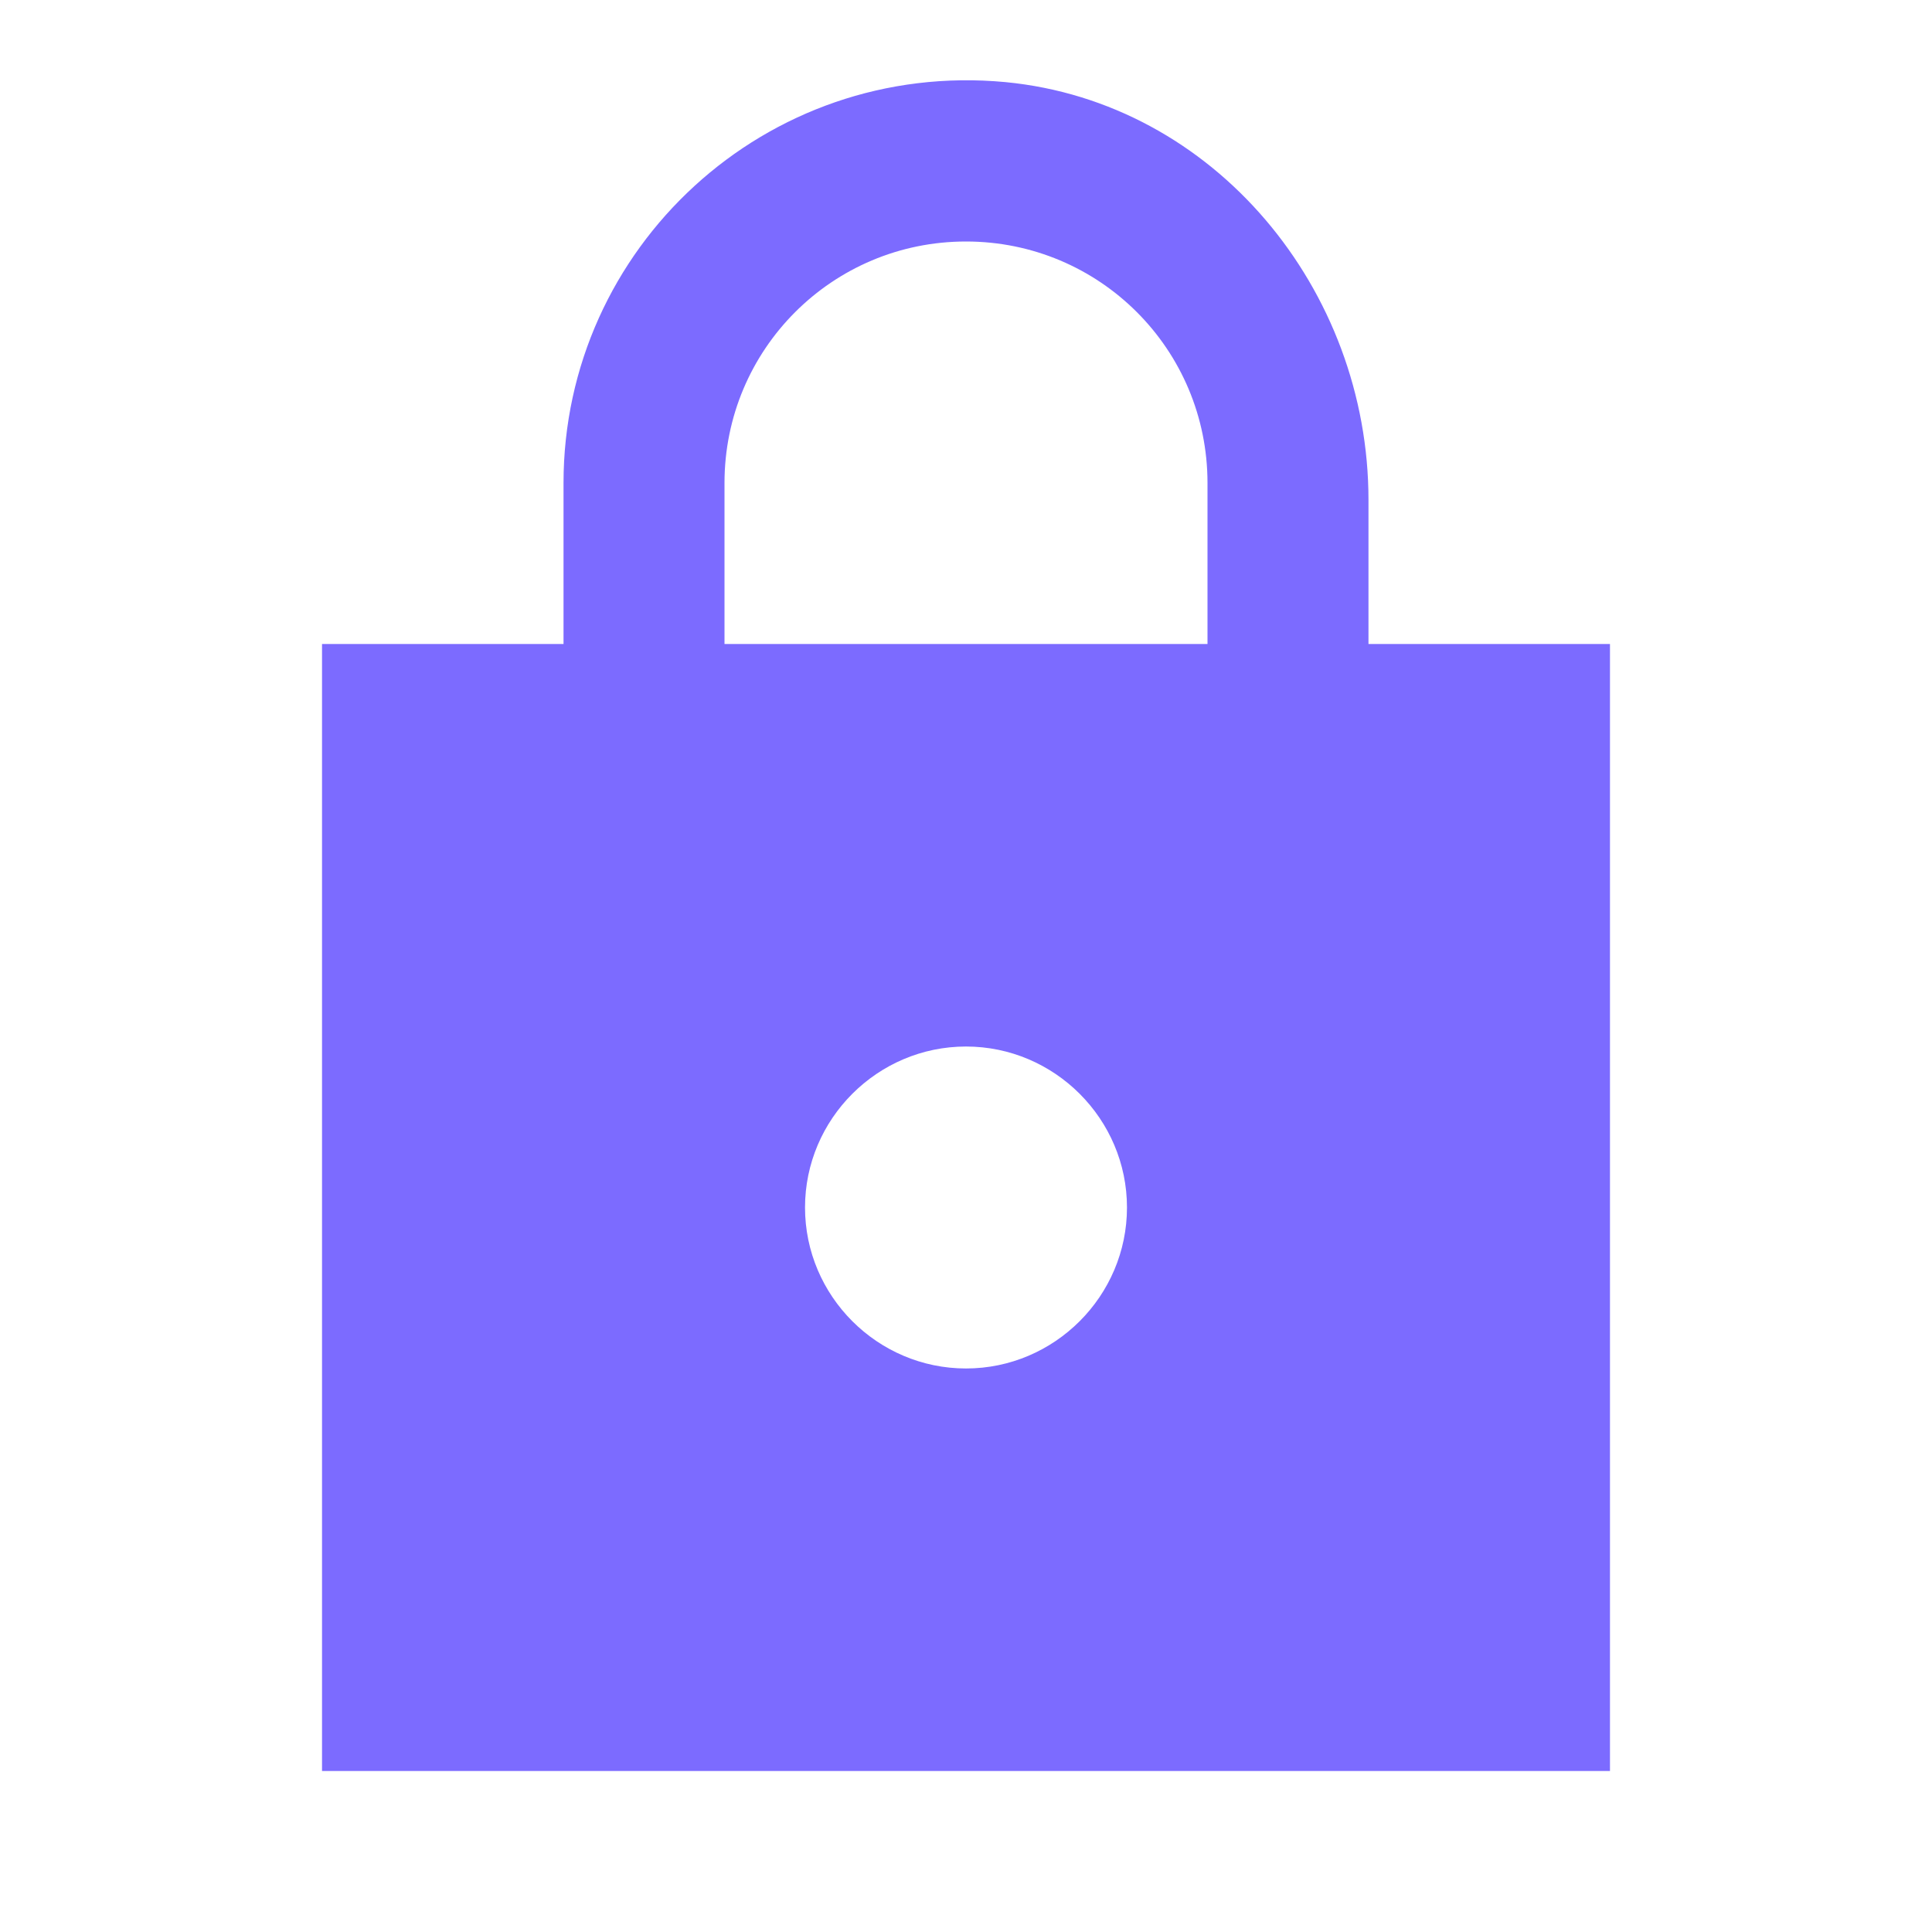 <svg width="28" height="28" viewBox="0 0 28 28" fill="none" xmlns="http://www.w3.org/2000/svg">
<g clip-path="url(#clip0_269_24)">
<path d="M23.333 9.333H19.833V7.245C19.833 4.2 17.605 1.482 14.572 1.19C11.095 0.863 8.167 3.593 8.167 7V9.333H4.667V25.667H23.333V9.333ZM14 19.833C12.717 19.833 11.667 18.783 11.667 17.5C11.667 16.217 12.717 15.167 14 15.167C15.283 15.167 16.333 16.217 16.333 17.5C16.333 18.783 15.283 19.833 14 19.833ZM10.5 9.333V7C10.5 5.063 12.063 3.5 14 3.5C15.937 3.5 17.5 5.063 17.5 7V9.333H10.5Z" fill="#7C6BFF"/>
</g>
<defs>
<clipPath id="clip0_269_24">
<rect width="28" height="28" fill="white"/>
</clipPath>
</defs>
</svg>
